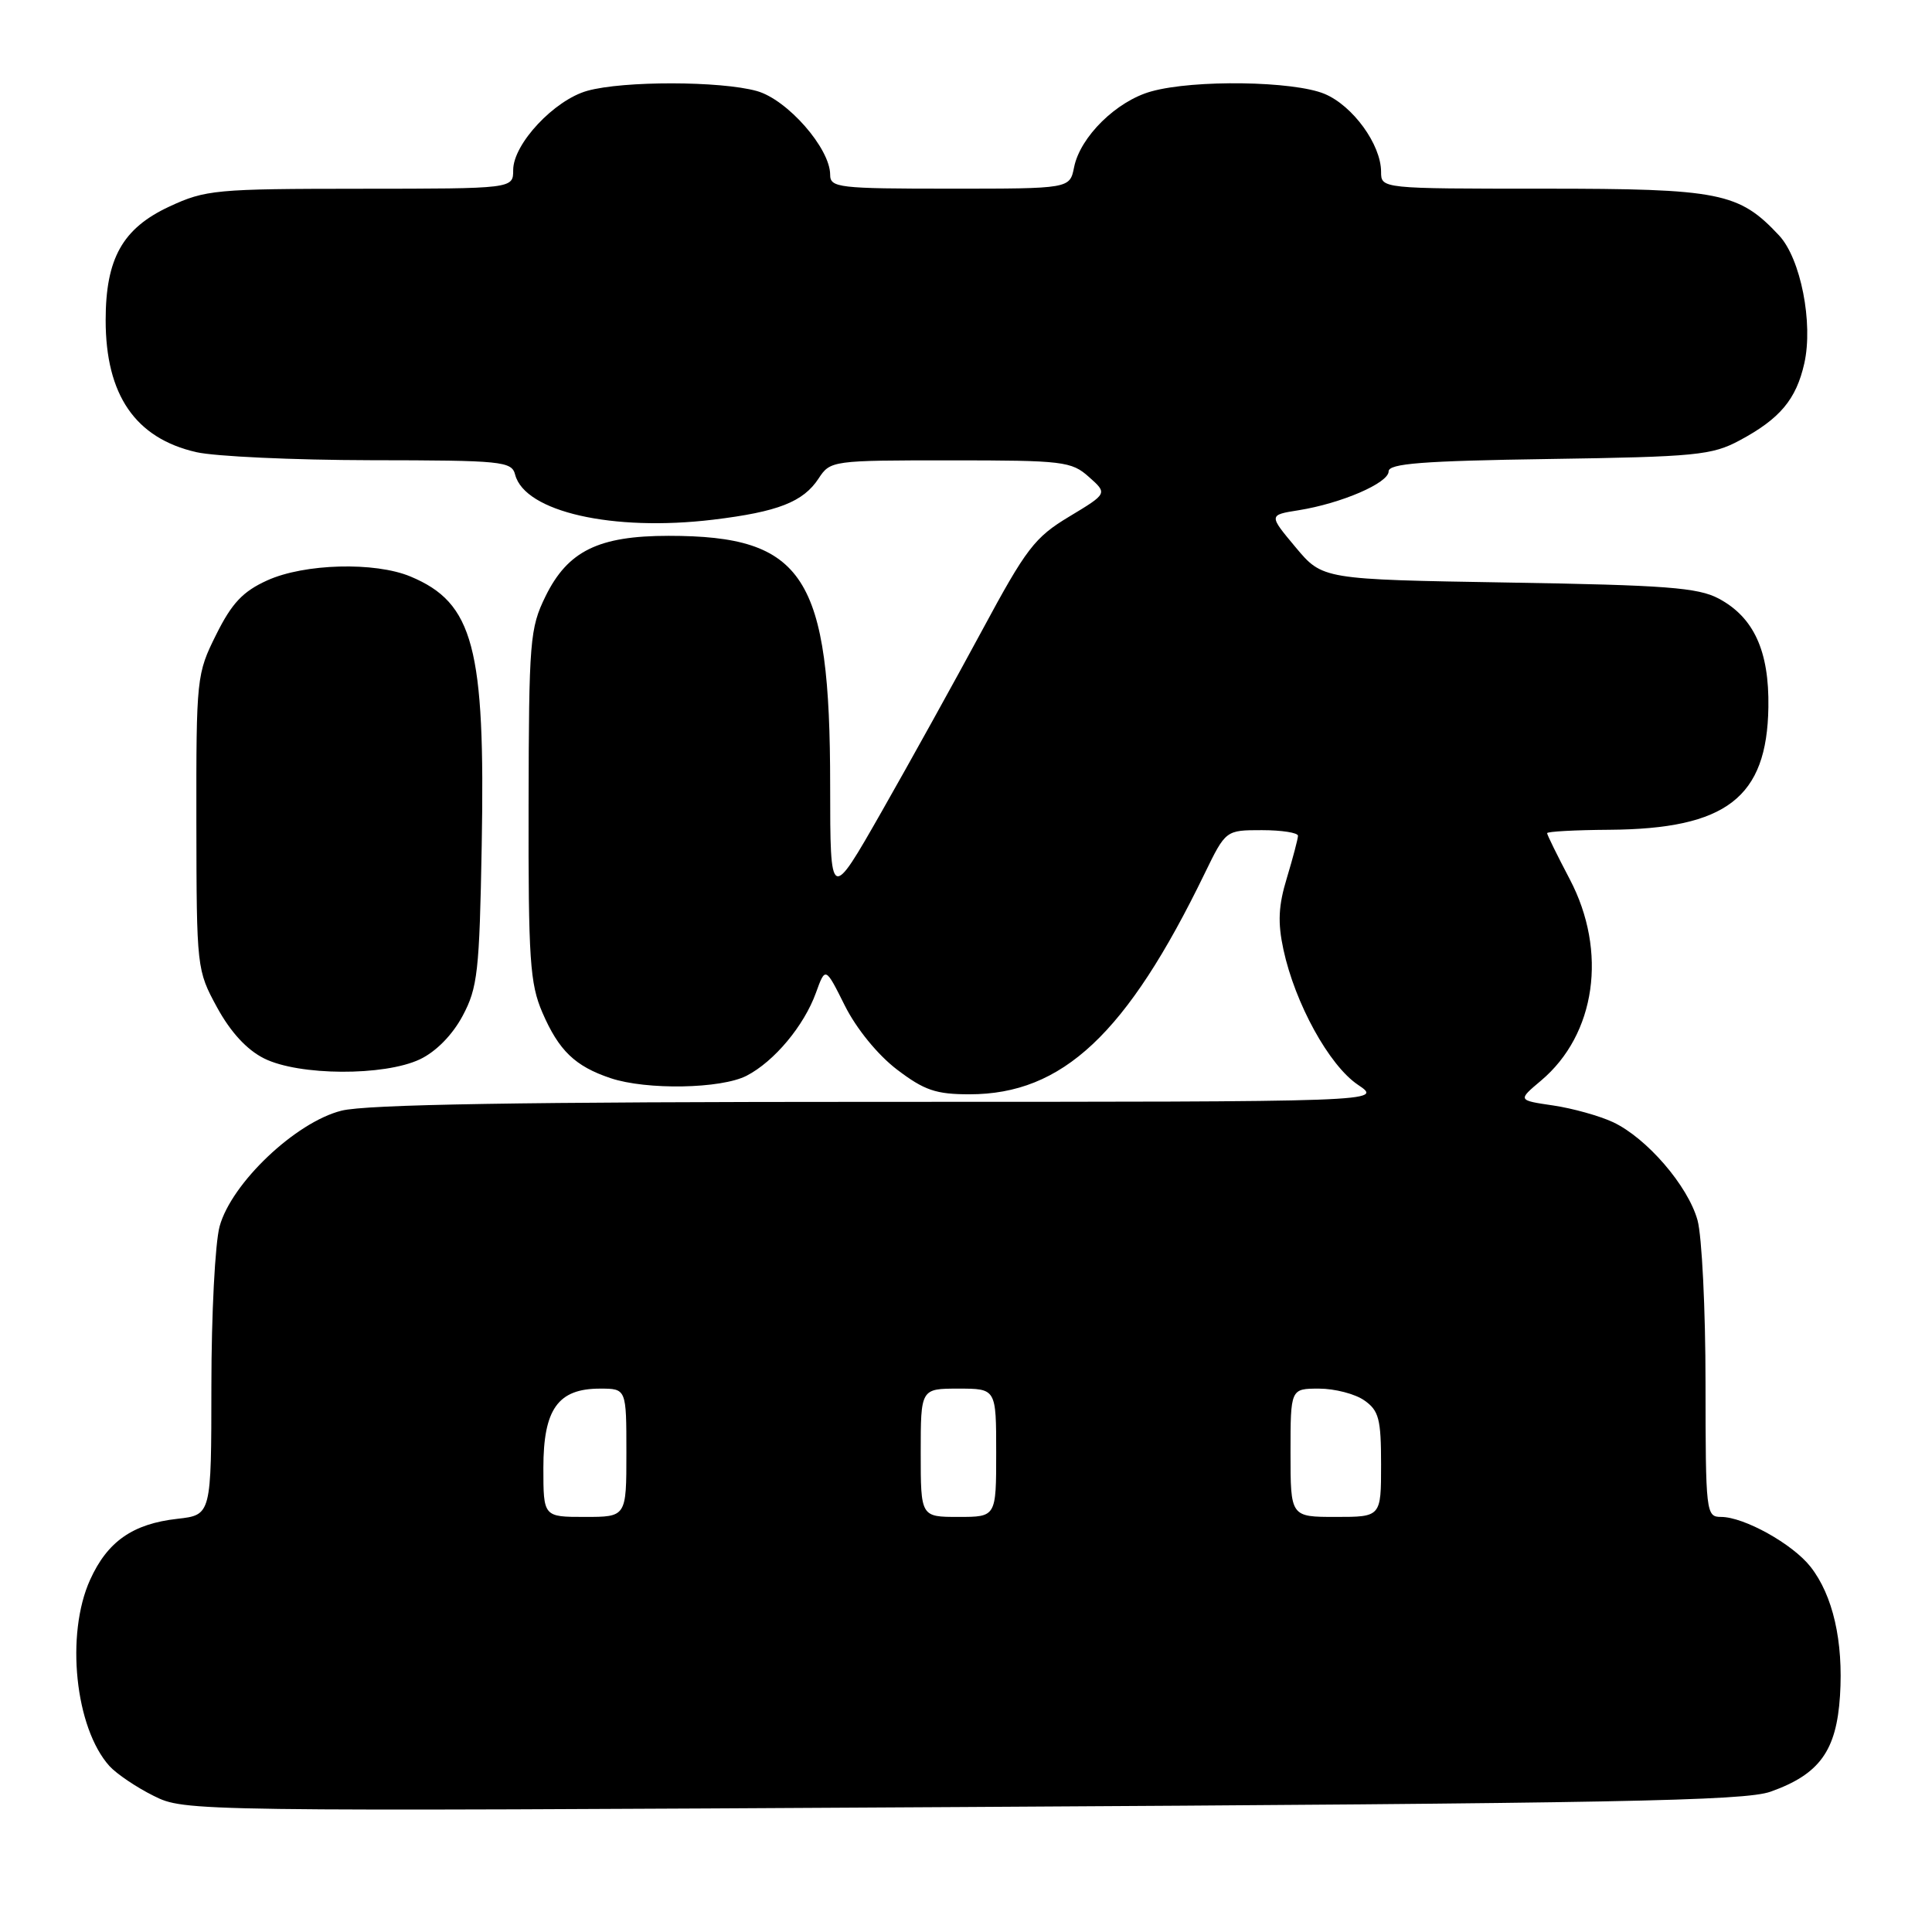 <?xml version="1.0" encoding="UTF-8" standalone="no"?>
<!DOCTYPE svg PUBLIC "-//W3C//DTD SVG 1.1//EN" "http://www.w3.org/Graphics/SVG/1.1/DTD/svg11.dtd" >
<svg xmlns="http://www.w3.org/2000/svg" xmlns:xlink="http://www.w3.org/1999/xlink" version="1.1" viewBox="0 0 256 256">
 <g >
 <path fill="currentColor"
d=" M 234.60 237.41 C 241.10 235.10 243.34 232.00 243.81 224.70 C 244.27 217.48 242.87 211.38 239.90 207.60 C 237.53 204.58 231.09 201.00 228.04 201.00 C 226.06 201.00 226.00 200.45 225.99 183.25 C 225.99 173.49 225.51 163.78 224.93 161.68 C 223.66 157.12 218.21 150.80 213.73 148.69 C 211.95 147.86 208.38 146.86 205.80 146.48 C 201.10 145.79 201.10 145.79 204.19 143.19 C 211.46 137.07 213.03 126.07 208.00 116.50 C 206.35 113.36 205.00 110.62 205.00 110.40 C 205.00 110.18 208.71 109.98 213.25 109.95 C 228.75 109.84 234.14 105.69 234.32 93.71 C 234.44 86.27 232.39 81.79 227.73 79.31 C 225.00 77.86 220.72 77.53 199.87 77.19 C 175.24 76.78 175.24 76.78 171.67 72.51 C 168.10 68.24 168.10 68.24 172.07 67.61 C 177.75 66.70 184.00 64.00 184.00 62.46 C 184.00 61.42 188.48 61.07 205.25 60.82 C 224.71 60.53 226.84 60.32 230.50 58.36 C 235.86 55.49 238.00 52.93 239.08 48.15 C 240.28 42.80 238.60 34.27 235.74 31.20 C 230.41 25.50 227.92 25.00 204.54 25.00 C 183.00 25.00 183.00 25.00 183.00 22.75 C 182.99 19.15 179.25 14.00 175.51 12.44 C 171.41 10.73 158.22 10.53 152.56 12.11 C 147.95 13.38 143.12 18.13 142.32 22.17 C 141.75 25.00 141.75 25.00 125.88 25.00 C 111.10 25.00 110.00 24.87 110.00 23.15 C 110.00 19.66 104.33 13.19 100.28 12.06 C 95.46 10.72 82.61 10.70 77.83 12.03 C 73.45 13.25 68.00 19.07 68.00 22.53 C 68.00 25.00 68.00 25.00 47.75 25.01 C 28.57 25.02 27.23 25.14 22.42 27.38 C 16.24 30.26 14.00 34.26 14.00 42.43 C 14.00 52.33 17.93 58.06 26.00 59.91 C 28.48 60.48 38.89 60.96 49.13 60.98 C 66.58 61.00 67.80 61.12 68.26 62.90 C 69.55 67.82 81.20 70.46 94.50 68.86 C 103.09 67.82 106.43 66.51 108.47 63.40 C 110.02 61.03 110.27 61.00 125.94 61.00 C 140.89 61.00 141.98 61.13 144.29 63.20 C 146.76 65.39 146.76 65.39 141.68 68.45 C 137.10 71.20 135.98 72.67 130.15 83.50 C 126.59 90.10 120.61 100.90 116.85 107.50 C 110.01 119.50 110.01 119.50 110.00 104.07 C 110.00 76.31 106.56 71.00 88.60 71.00 C 79.31 71.00 75.24 73.00 72.29 79.00 C 70.21 83.24 70.08 84.84 70.04 106.67 C 70.00 127.15 70.22 130.34 71.87 134.17 C 74.05 139.21 76.19 141.28 80.90 142.86 C 85.66 144.46 95.56 144.28 98.93 142.54 C 102.59 140.65 106.54 135.92 108.12 131.54 C 109.37 128.09 109.37 128.09 111.95 133.26 C 113.48 136.31 116.30 139.77 118.84 141.71 C 122.47 144.47 124.00 145.00 128.46 145.00 C 140.79 145.00 149.30 137.02 159.62 115.75 C 162.42 110.00 162.42 110.00 167.21 110.00 C 169.84 110.00 172.00 110.34 171.99 110.75 C 171.98 111.16 171.32 113.67 170.52 116.32 C 169.39 120.02 169.29 122.24 170.06 125.82 C 171.60 132.96 176.11 141.16 179.92 143.73 C 183.30 146.00 183.30 146.00 116.59 146.00 C 69.05 146.00 48.55 146.34 45.25 147.17 C 39.16 148.70 30.67 156.77 29.10 162.50 C 28.50 164.70 28.01 174.20 28.01 183.62 C 28.00 200.74 28.00 200.74 23.51 201.25 C 17.59 201.91 14.24 204.25 11.94 209.33 C 8.66 216.56 9.95 228.97 14.51 234.02 C 15.45 235.05 18.08 236.83 20.36 237.96 C 24.49 240.02 24.85 240.03 127.50 239.44 C 214.04 238.95 231.15 238.63 234.60 237.41 Z  M 55.65 140.36 C 57.77 139.35 59.94 137.15 61.30 134.61 C 63.29 130.88 63.53 128.77 63.83 112.00 C 64.31 85.78 62.74 79.88 54.39 76.39 C 49.67 74.42 40.32 74.67 35.40 76.91 C 32.18 78.37 30.72 79.92 28.65 84.08 C 26.05 89.29 26.00 89.78 26.02 108.95 C 26.05 128.33 26.07 128.54 28.77 133.50 C 30.56 136.77 32.71 139.11 35.00 140.25 C 39.60 142.55 50.91 142.61 55.65 140.36 Z  M 72.00 194.50 C 72.00 186.71 73.94 184.00 79.50 184.00 C 83.00 184.00 83.00 184.00 83.00 192.50 C 83.00 201.00 83.00 201.00 77.50 201.00 C 72.00 201.00 72.00 201.00 72.00 194.50 Z  M 122.00 192.50 C 122.00 184.00 122.00 184.00 127.00 184.00 C 132.00 184.00 132.00 184.00 132.00 192.50 C 132.00 201.00 132.00 201.00 127.00 201.00 C 122.00 201.00 122.00 201.00 122.00 192.50 Z  M 171.00 192.50 C 171.00 184.00 171.00 184.00 174.78 184.00 C 176.86 184.00 179.56 184.70 180.78 185.56 C 182.71 186.91 183.00 188.02 183.00 194.06 C 183.00 201.00 183.00 201.00 177.00 201.00 C 171.00 201.00 171.00 201.00 171.00 192.50 Z "/>
</g>
</svg>